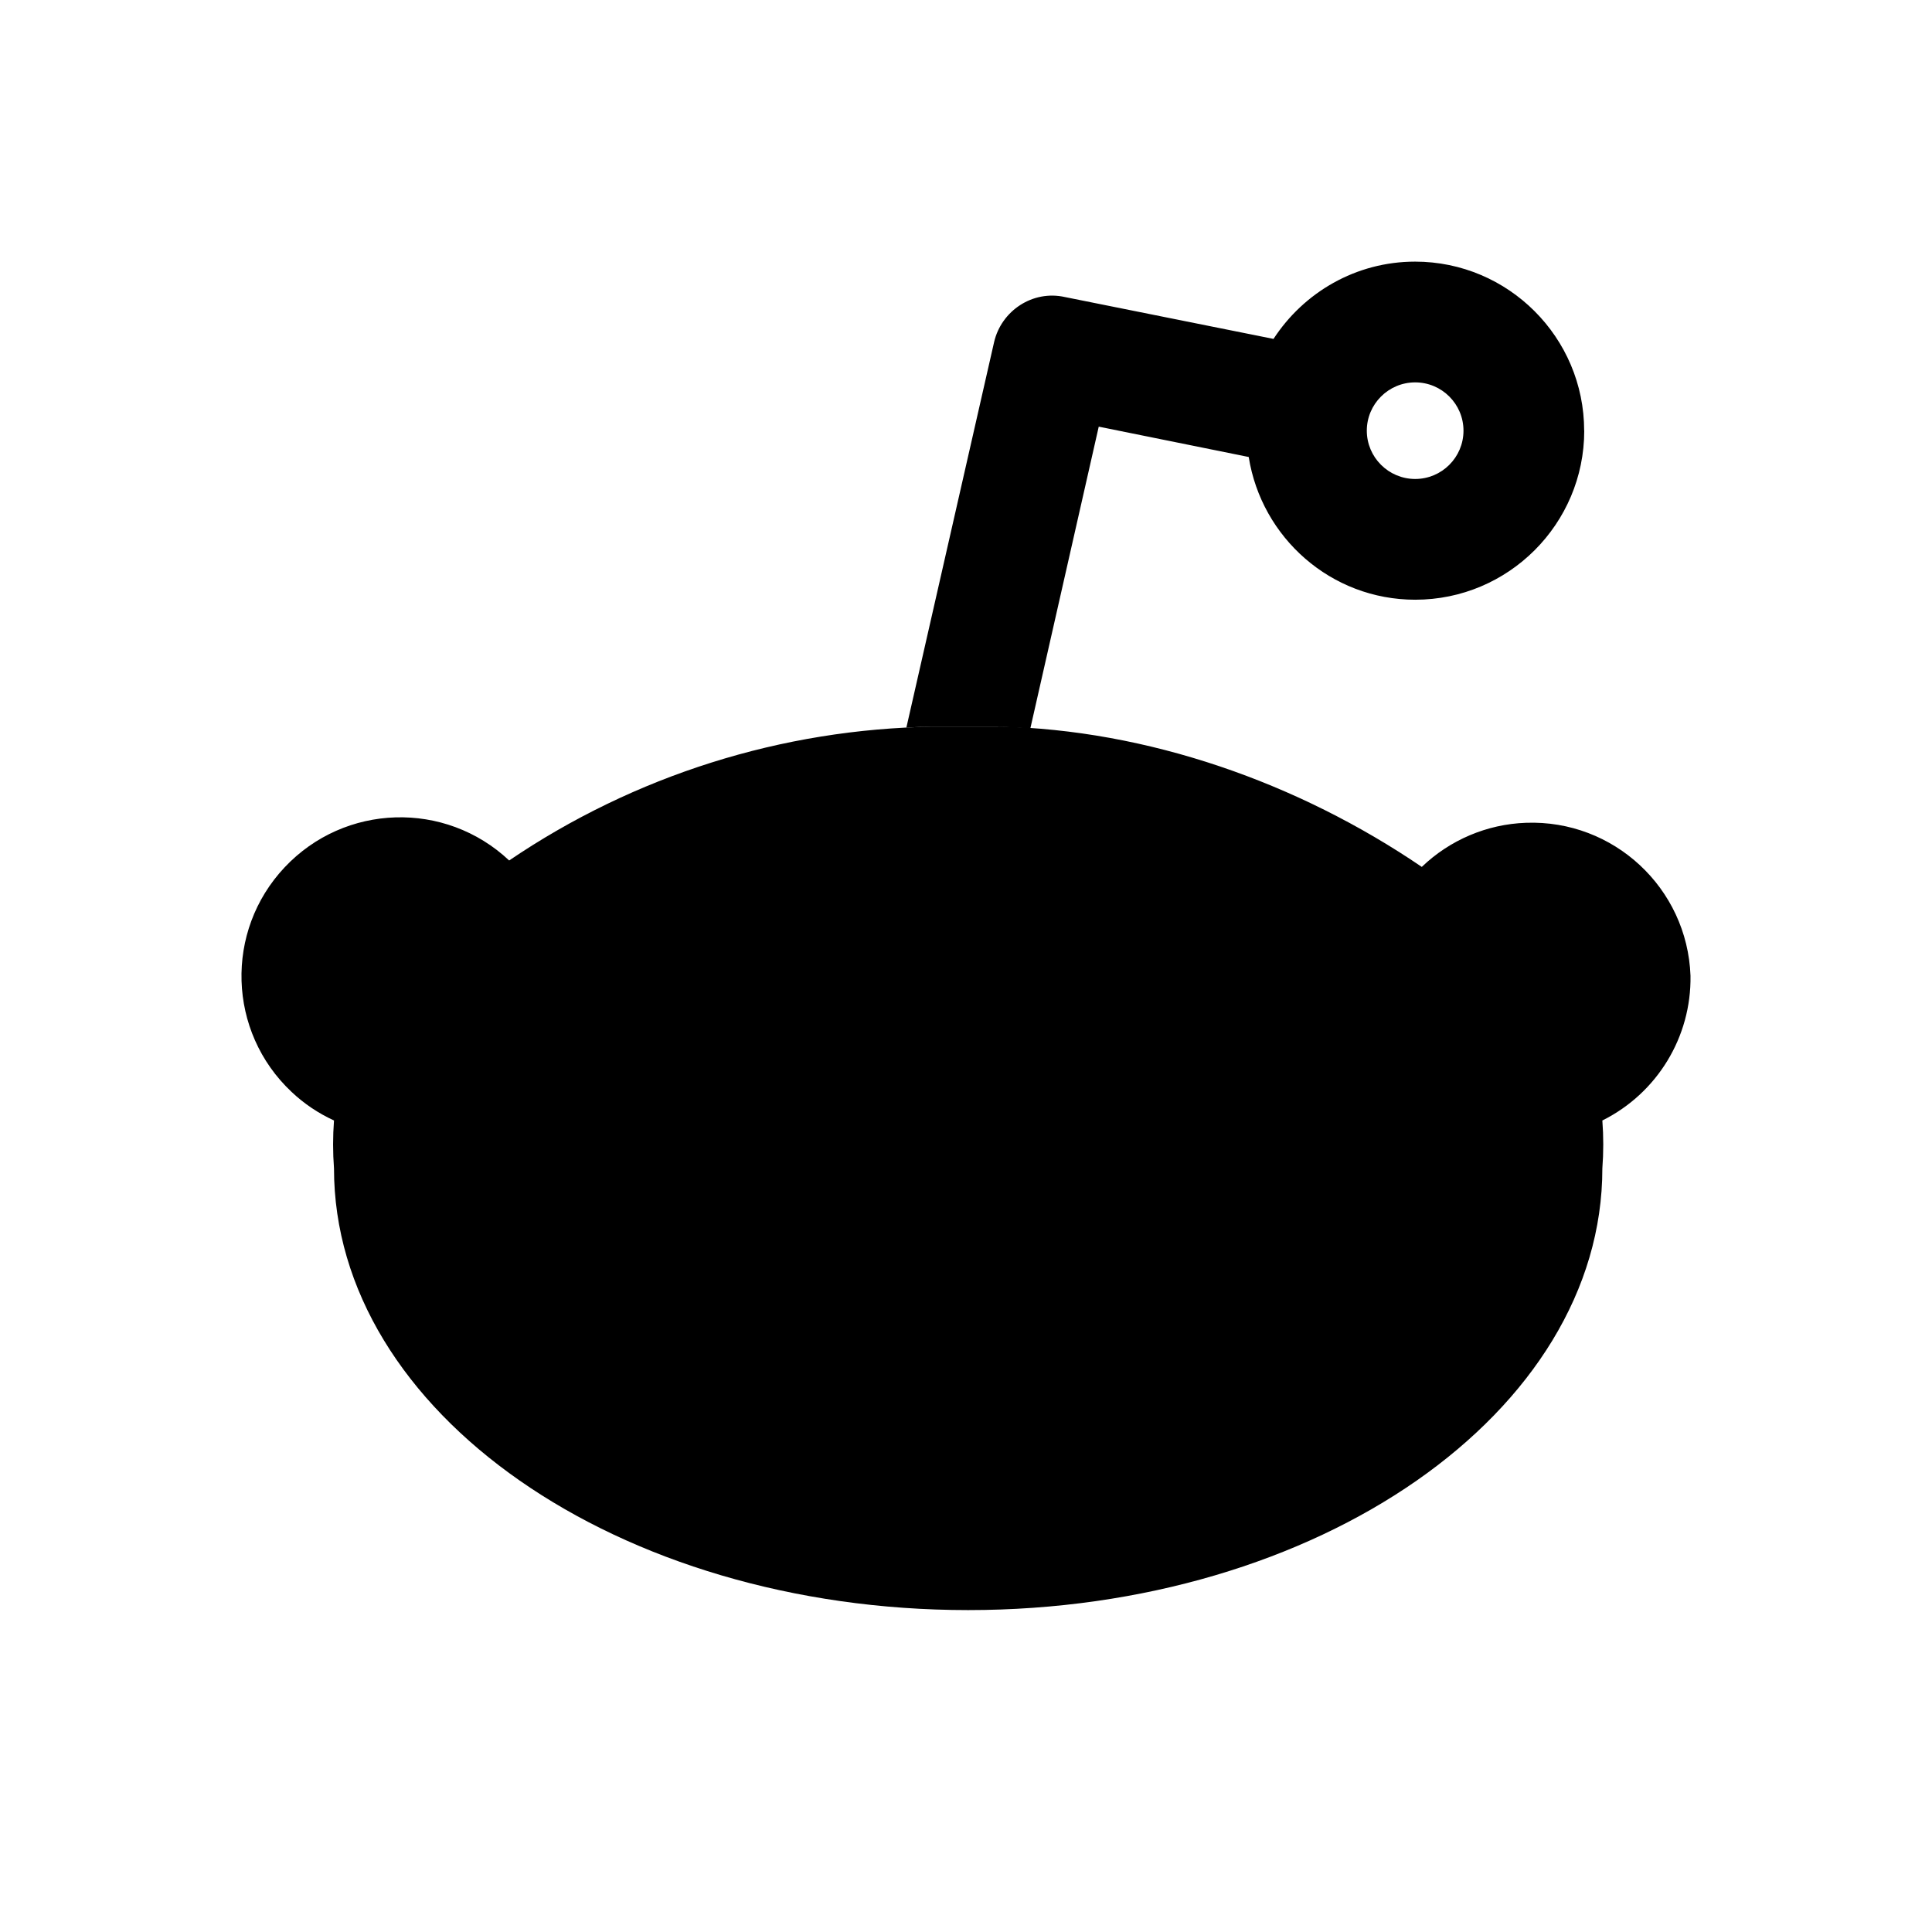 <svg xmlns="http://www.w3.org/2000/svg" width="24" height="24" viewBox="0 0 24 24">
    <path class="pr-icon-duotone-secondary" d="m12.401,9.025c1.858.04,3.724.698,5.261,1.744.349-.335.81-.531,1.294-.548,1.089-.04,2.004.811,2.044,1.9.012.76-.414,1.459-1.095,1.798.015.198.015.397,0,.595,0,3.028-3.527,5.487-7.878,5.487s-7.878-2.46-7.878-5.487c-.015-.198-.015-.397,0-.595-.194-.089-.373-.209-.528-.356-.794-.747-.832-1.996-.085-2.789.747-.794,1.995-.832,2.789-.085,1.557-1.056,3.389-1.634,5.27-1.662h.807Z"/>
    <path class="pr-icon-duotone-primary" d="m7.487,13.472c0-.746.605-1.352,1.351-1.352s1.351.605,1.351,1.352-.605,1.352-1.351,1.352-1.351-.605-1.351-1.352Zm7.609,1.352c.746,0,1.351-.605,1.351-1.352s-.605-1.352-1.351-1.352-1.351.605-1.351,1.352.605,1.352,1.351,1.352Zm.242,2.419h0c.149-.146.152-.385.007-.534s-.384-.152-.534-.007c-.82.588-1.71.824-2.824.824-1.146,0-1.998-.255-2.811-.852-.135-.11-.328-.11-.463,0-.156.128-.178.358-.051.514.959.723,2.138,1.09,3.338,1.041,2,0,3.338-.987,3.338-.987Zm4.342-11.893c0,1.158-.941,2.1-2.1,2.1-1.046,0-1.909-.771-2.068-1.773l-1.863-.377-.85,3.75c-.13-.01-.27-.02-.4-.02h-.81c-.11,0-.22,0-.33.01l1.09-4.79c.09-.39.48-.65.88-.56l2.591.52c.375-.576,1.022-.96,1.759-.96,1.158,0,2.1.942,2.1,2.1Zm-1.5,0c0-.331-.269-.6-.6-.6s-.601.269-.601.6.27.6.601.6.6-.269.6-.6Z"/>
</svg>